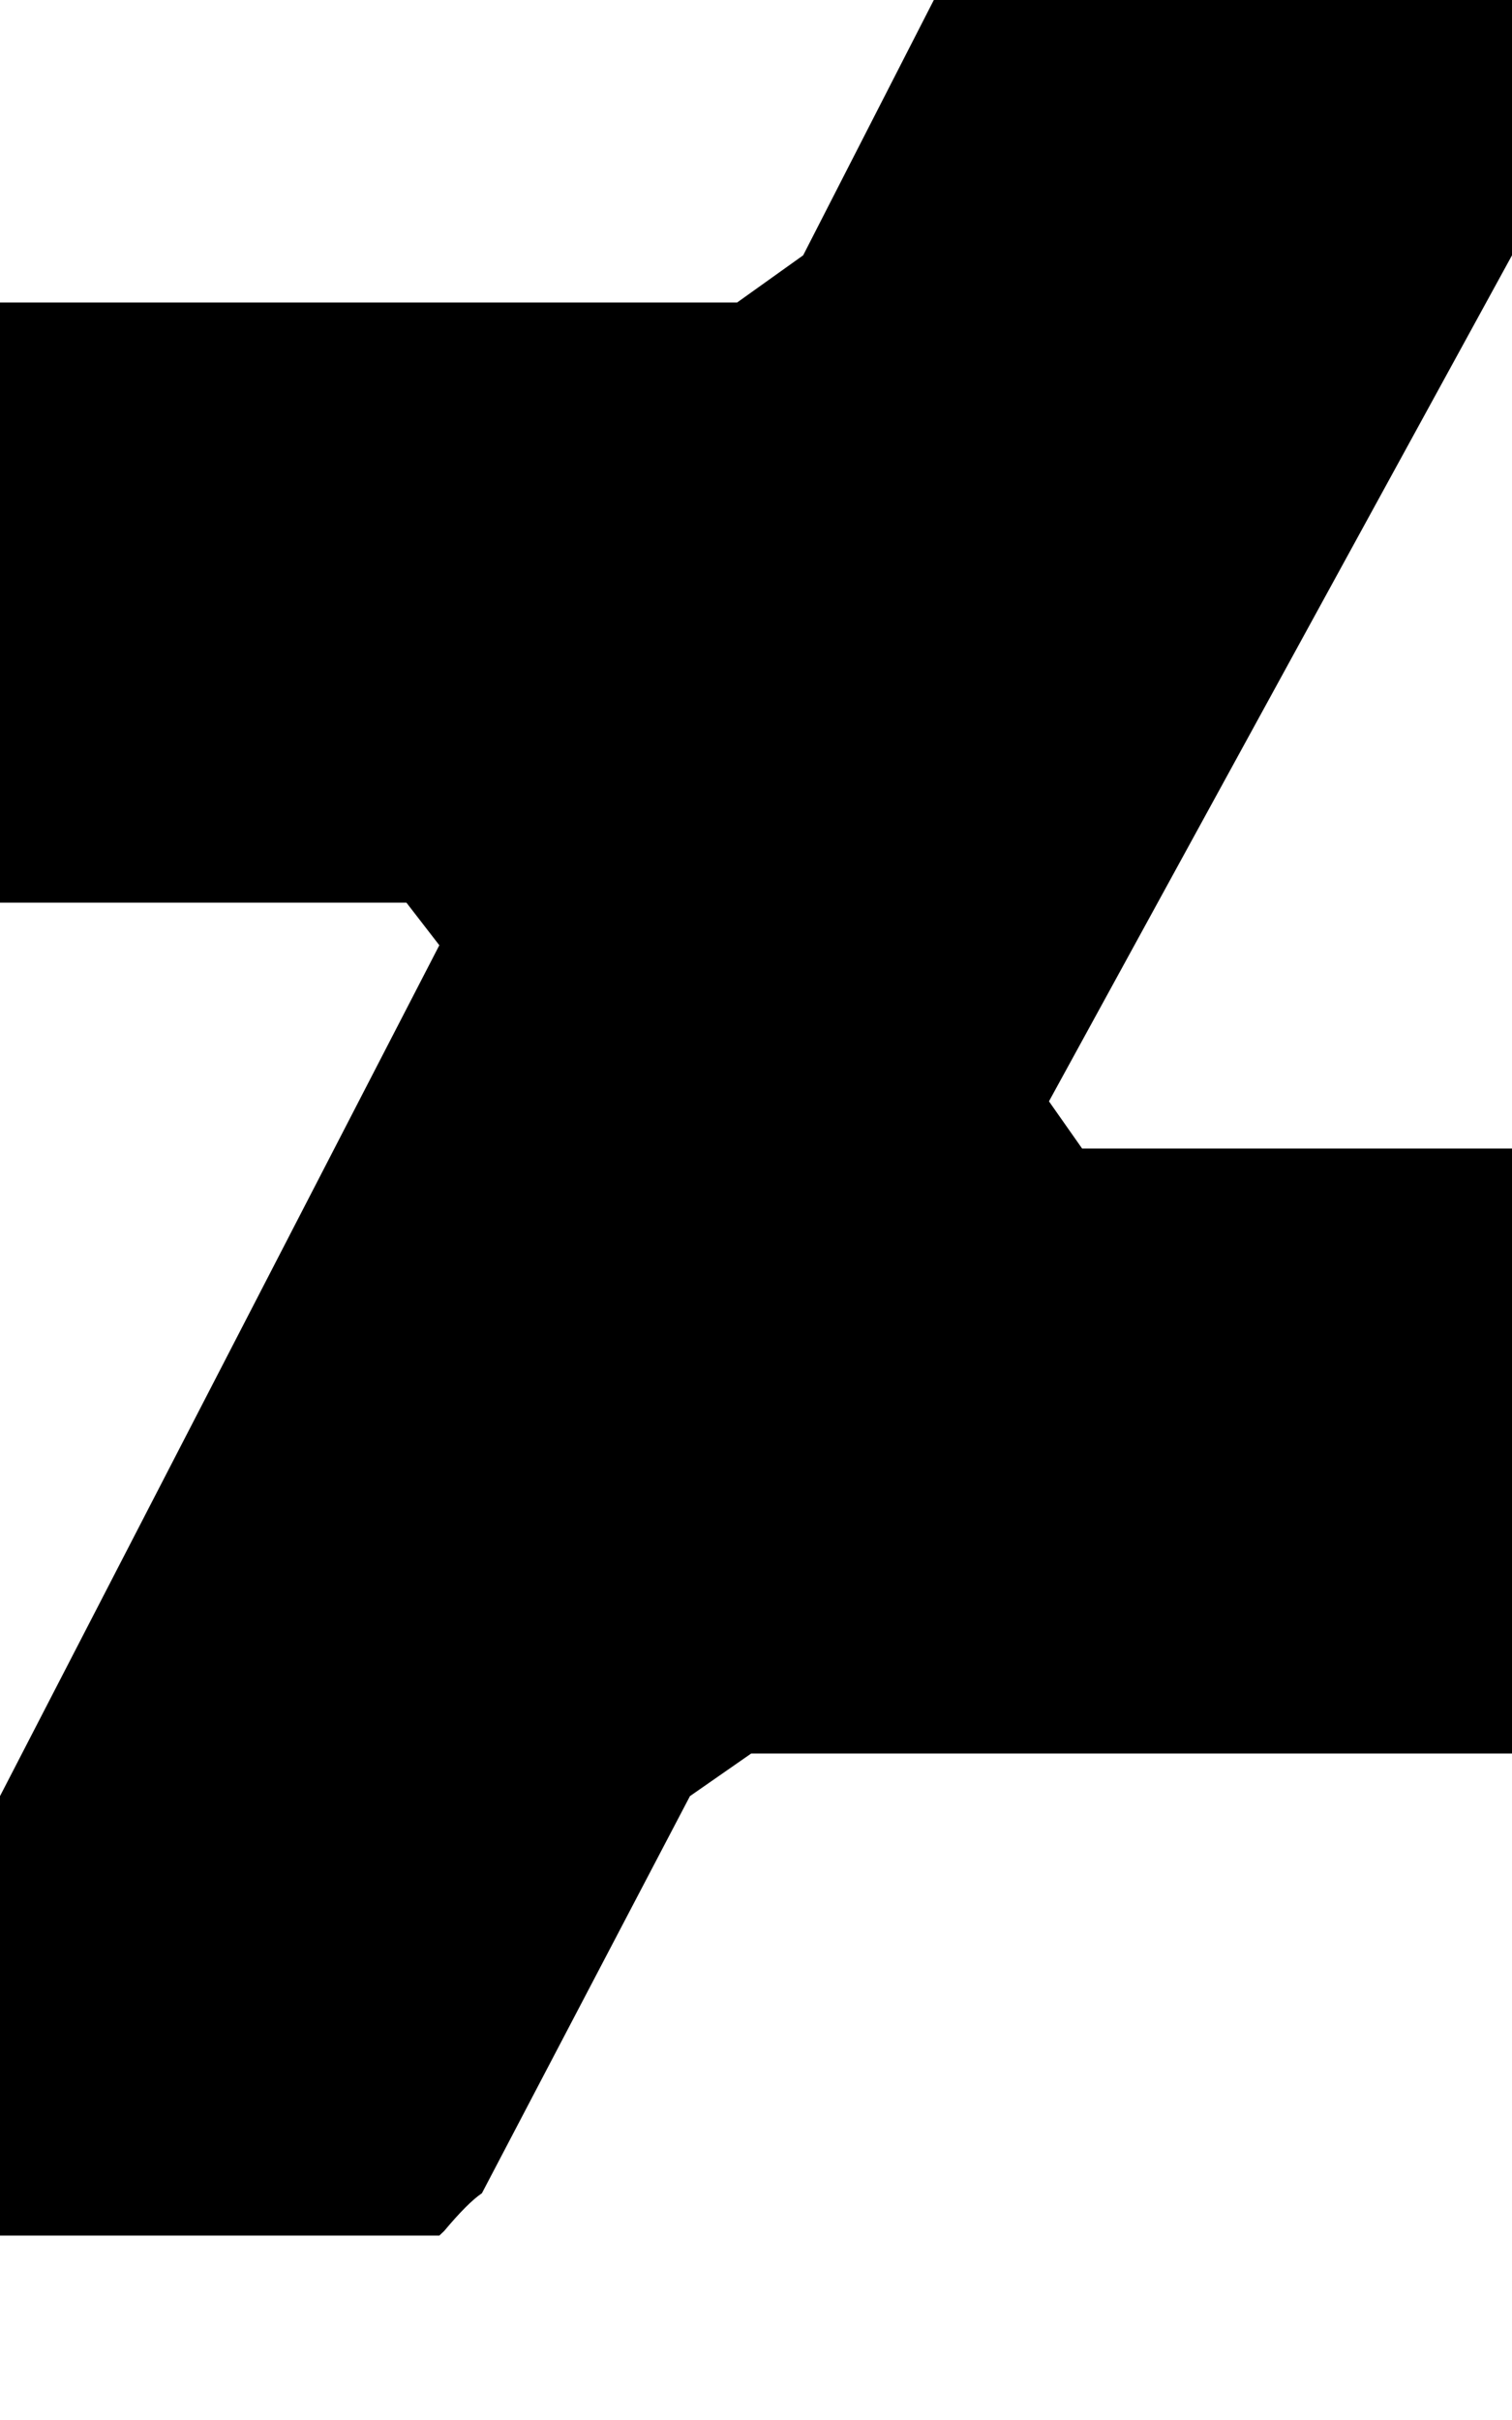 <svg height="1000" width="625" xmlns="http://www.w3.org/2000/svg"><path d="M625 105.5L433.6 455.1 625 105.5 433.6 455.1l13.7 19.5H625v250H310.5l-25.3 17.6 -86 164.1q-5.8 3.9 -15.6 15.6l-2 1.9H0V742.2L181.6 390.6 168 373H0V125h304.7L332 105.5l84 -164.1q5.9 -3.9 15.6 -15.6l2 -2H625v181.7z"/></svg>